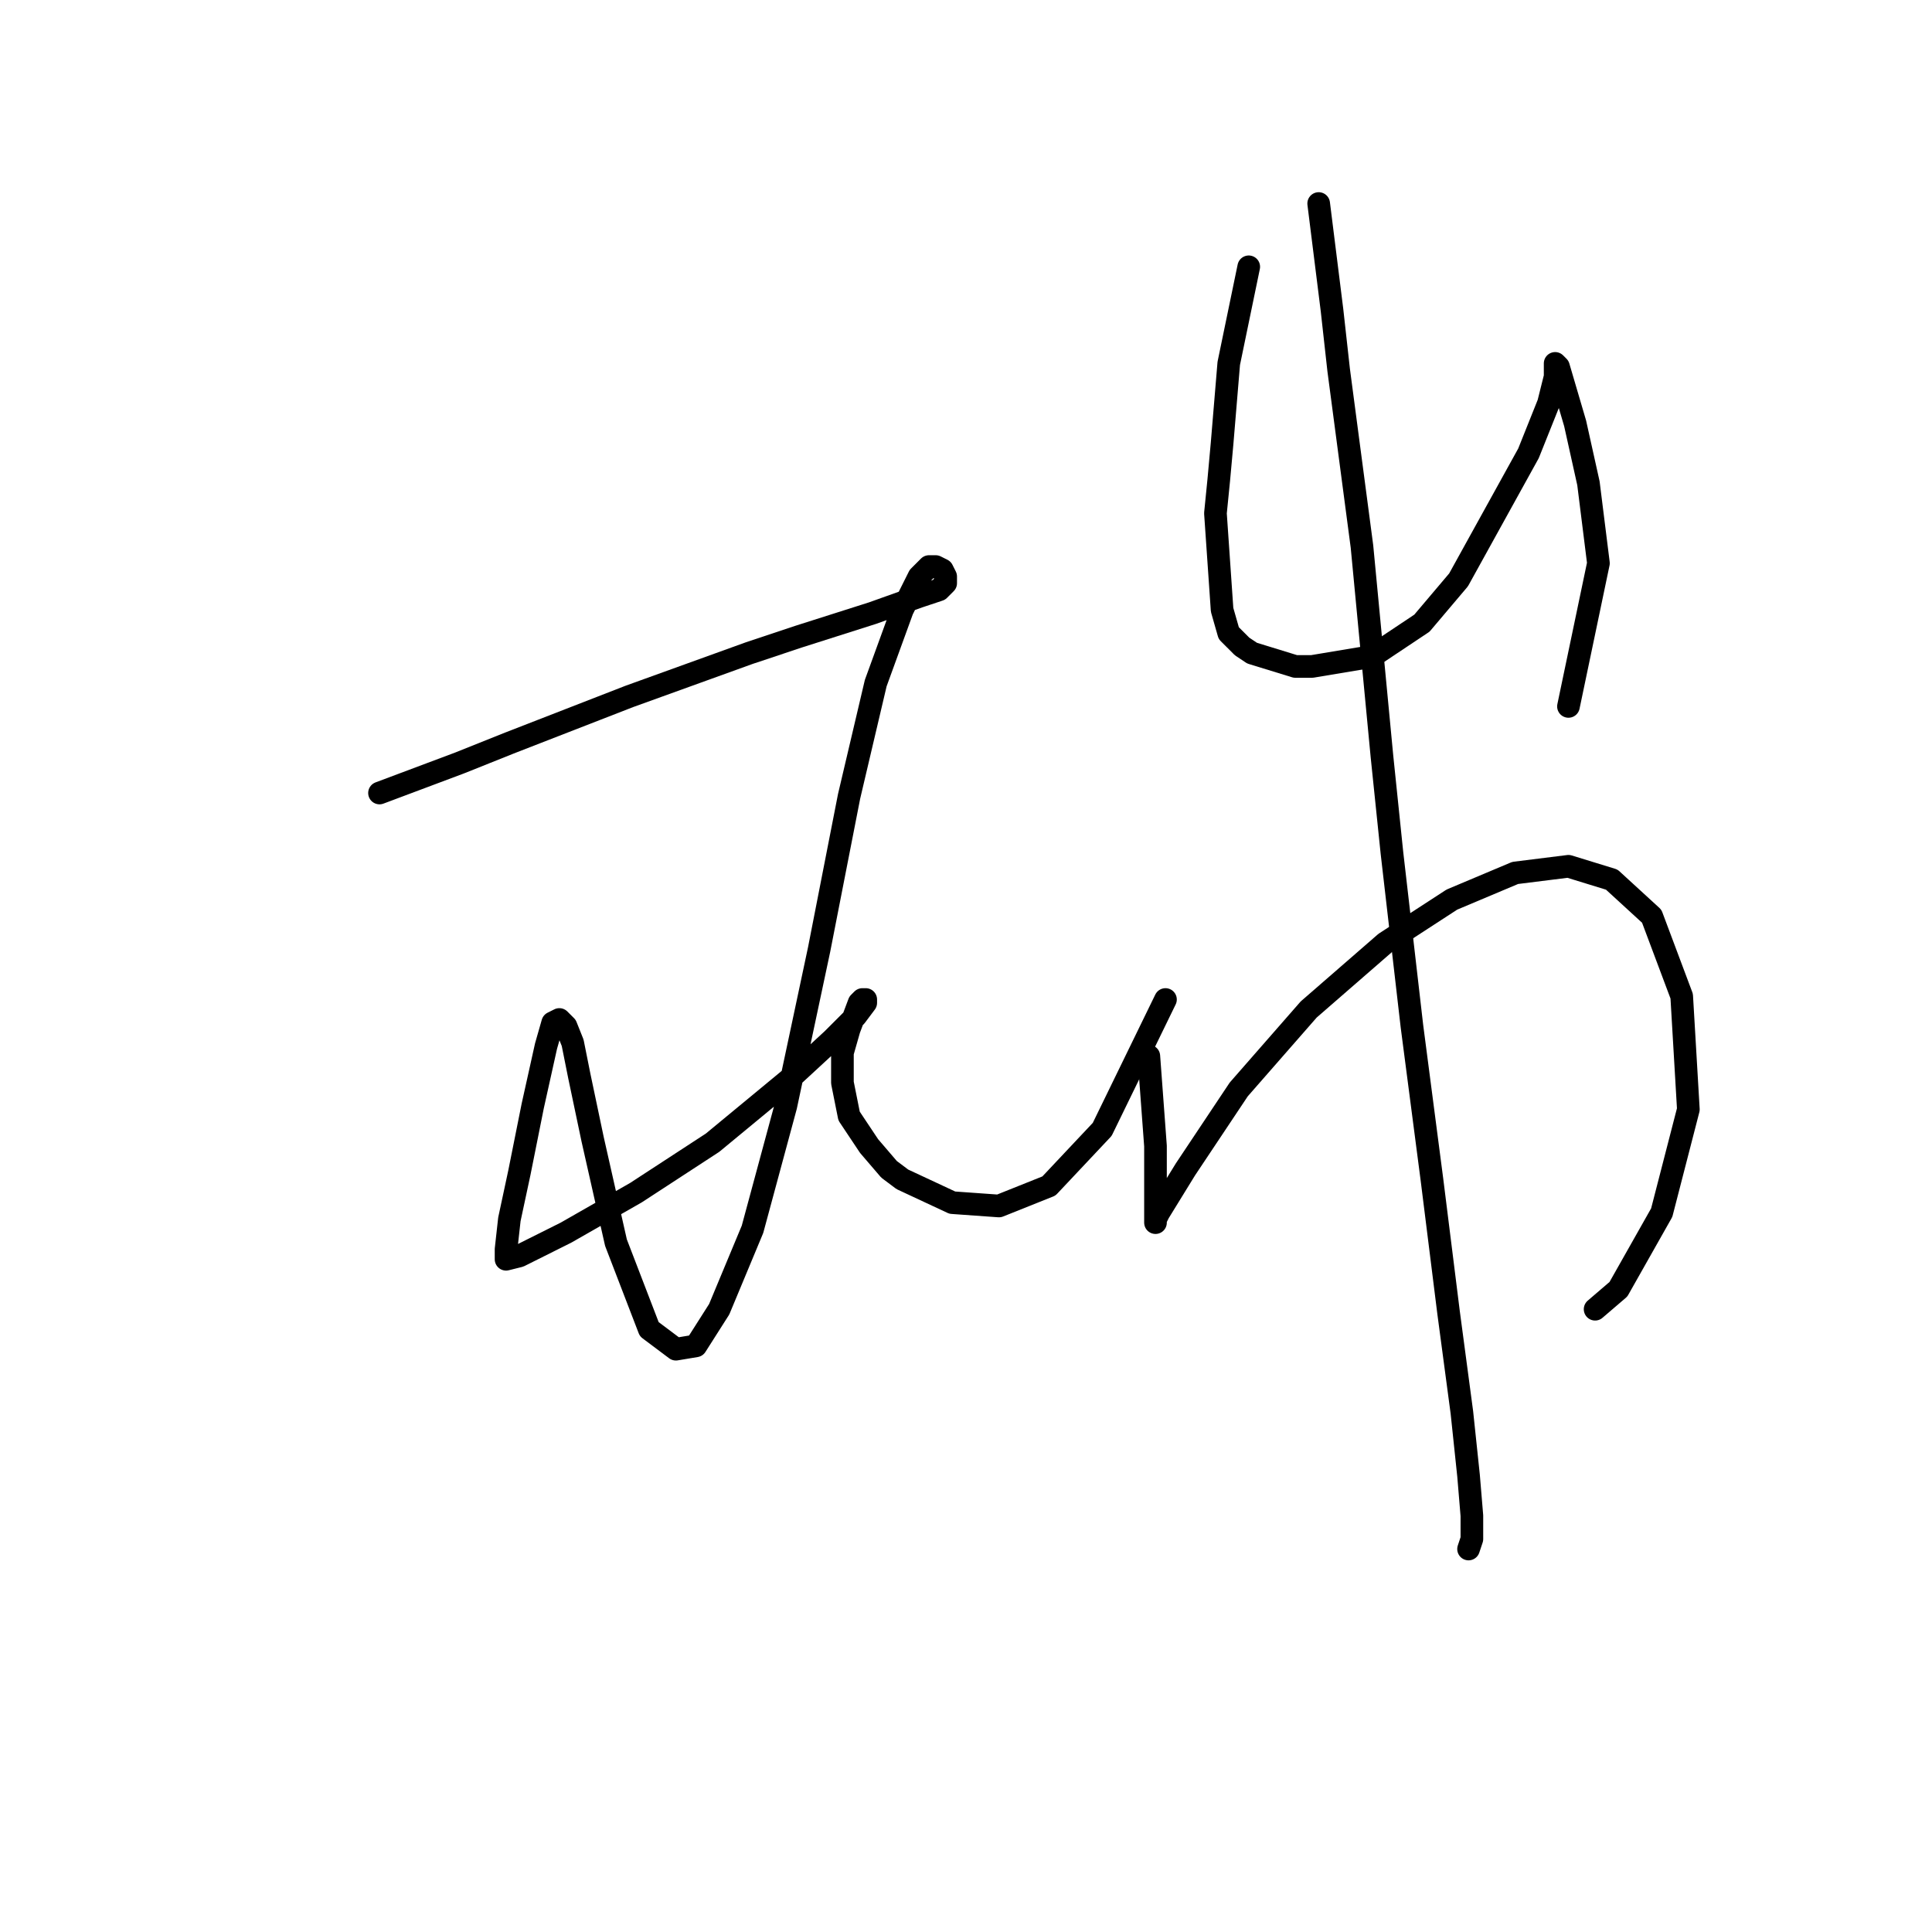 <?xml version="1.0" standalone="no"?>
    <svg width="256" height="256" xmlns="http://www.w3.org/2000/svg" version="1.1">
    <polyline stroke="black" stroke-width="3" stroke-linecap="round" fill="transparent" stroke-linejoin="round" points="50.286 105.078 60.877 101.106 67.496 98.459 75.44 95.37 83.383 92.281 99.27 86.544 105.889 84.337 115.598 81.248 121.776 79.042 124.424 78.159 125.307 77.276 125.307 76.394 124.865 75.511 123.983 75.07 123.1 75.07 121.776 76.394 119.57 80.807 116.039 90.515 112.509 105.52 108.537 125.819 104.124 146.56 99.711 162.888 95.298 173.479 92.209 178.334 89.561 178.775 86.031 176.127 81.618 164.654 78.529 150.973 76.764 142.589 75.881 138.176 74.999 135.969 74.116 135.086 73.233 135.528 72.351 138.617 70.586 146.56 68.82 155.386 67.496 161.564 67.055 165.536 67.055 166.86 68.82 166.419 74.999 163.33 84.266 158.034 94.416 151.415 104.566 143.03 110.302 137.734 113.392 134.645 114.715 132.88 114.715 132.439 114.274 132.439 113.833 132.88 112.509 136.41 111.626 139.499 111.626 143.471 112.509 147.884 115.157 151.856 117.805 154.945 119.57 156.269 126.189 159.358 132.367 159.799 138.987 157.151 146.048 149.649 154.432 132.439 154.432 132.439 " />
        <polyline stroke="black" stroke-width="3" stroke-linecap="round" fill="transparent" stroke-linejoin="round" points="165.465 35.353 162.817 48.151 161.934 58.742 161.493 63.596 161.052 68.009 161.934 80.807 162.817 83.896 164.582 85.661 165.906 86.544 171.643 88.309 173.849 88.309 181.793 86.985 188.412 82.572 193.267 76.835 202.534 60.066 205.182 53.446 206.064 49.916 206.064 48.592 206.064 48.151 206.506 48.592 208.712 56.094 210.477 64.037 211.801 74.629 207.829 93.604 207.829 93.604 " />
        <polyline stroke="black" stroke-width="3" stroke-linecap="round" fill="transparent" stroke-linejoin="round" points="152.226 139.941 153.108 151.856 153.108 154.062 153.108 158.034 153.108 160.241 153.108 161.123 153.108 162.006 153.108 161.564 153.55 160.682 157.08 154.945 164.141 144.354 173.408 133.763 183.558 124.937 192.384 119.2 200.769 115.669 207.829 114.787 213.566 116.552 218.862 121.406 222.834 131.997 223.716 147.002 220.186 160.682 214.449 170.832 211.36 173.479 211.36 173.479 " />
        <polyline stroke="black" stroke-width="3" stroke-linecap="round" fill="transparent" stroke-linejoin="round" points="174.732 26.968 176.497 41.09 177.38 49.033 180.469 72.422 183.117 100.224 184.441 113.022 187.088 135.969 189.736 156.269 191.943 173.921 193.708 187.16 194.591 195.544 195.032 200.84 195.032 203.929 194.591 205.253 194.591 205.253 " />
        </svg>